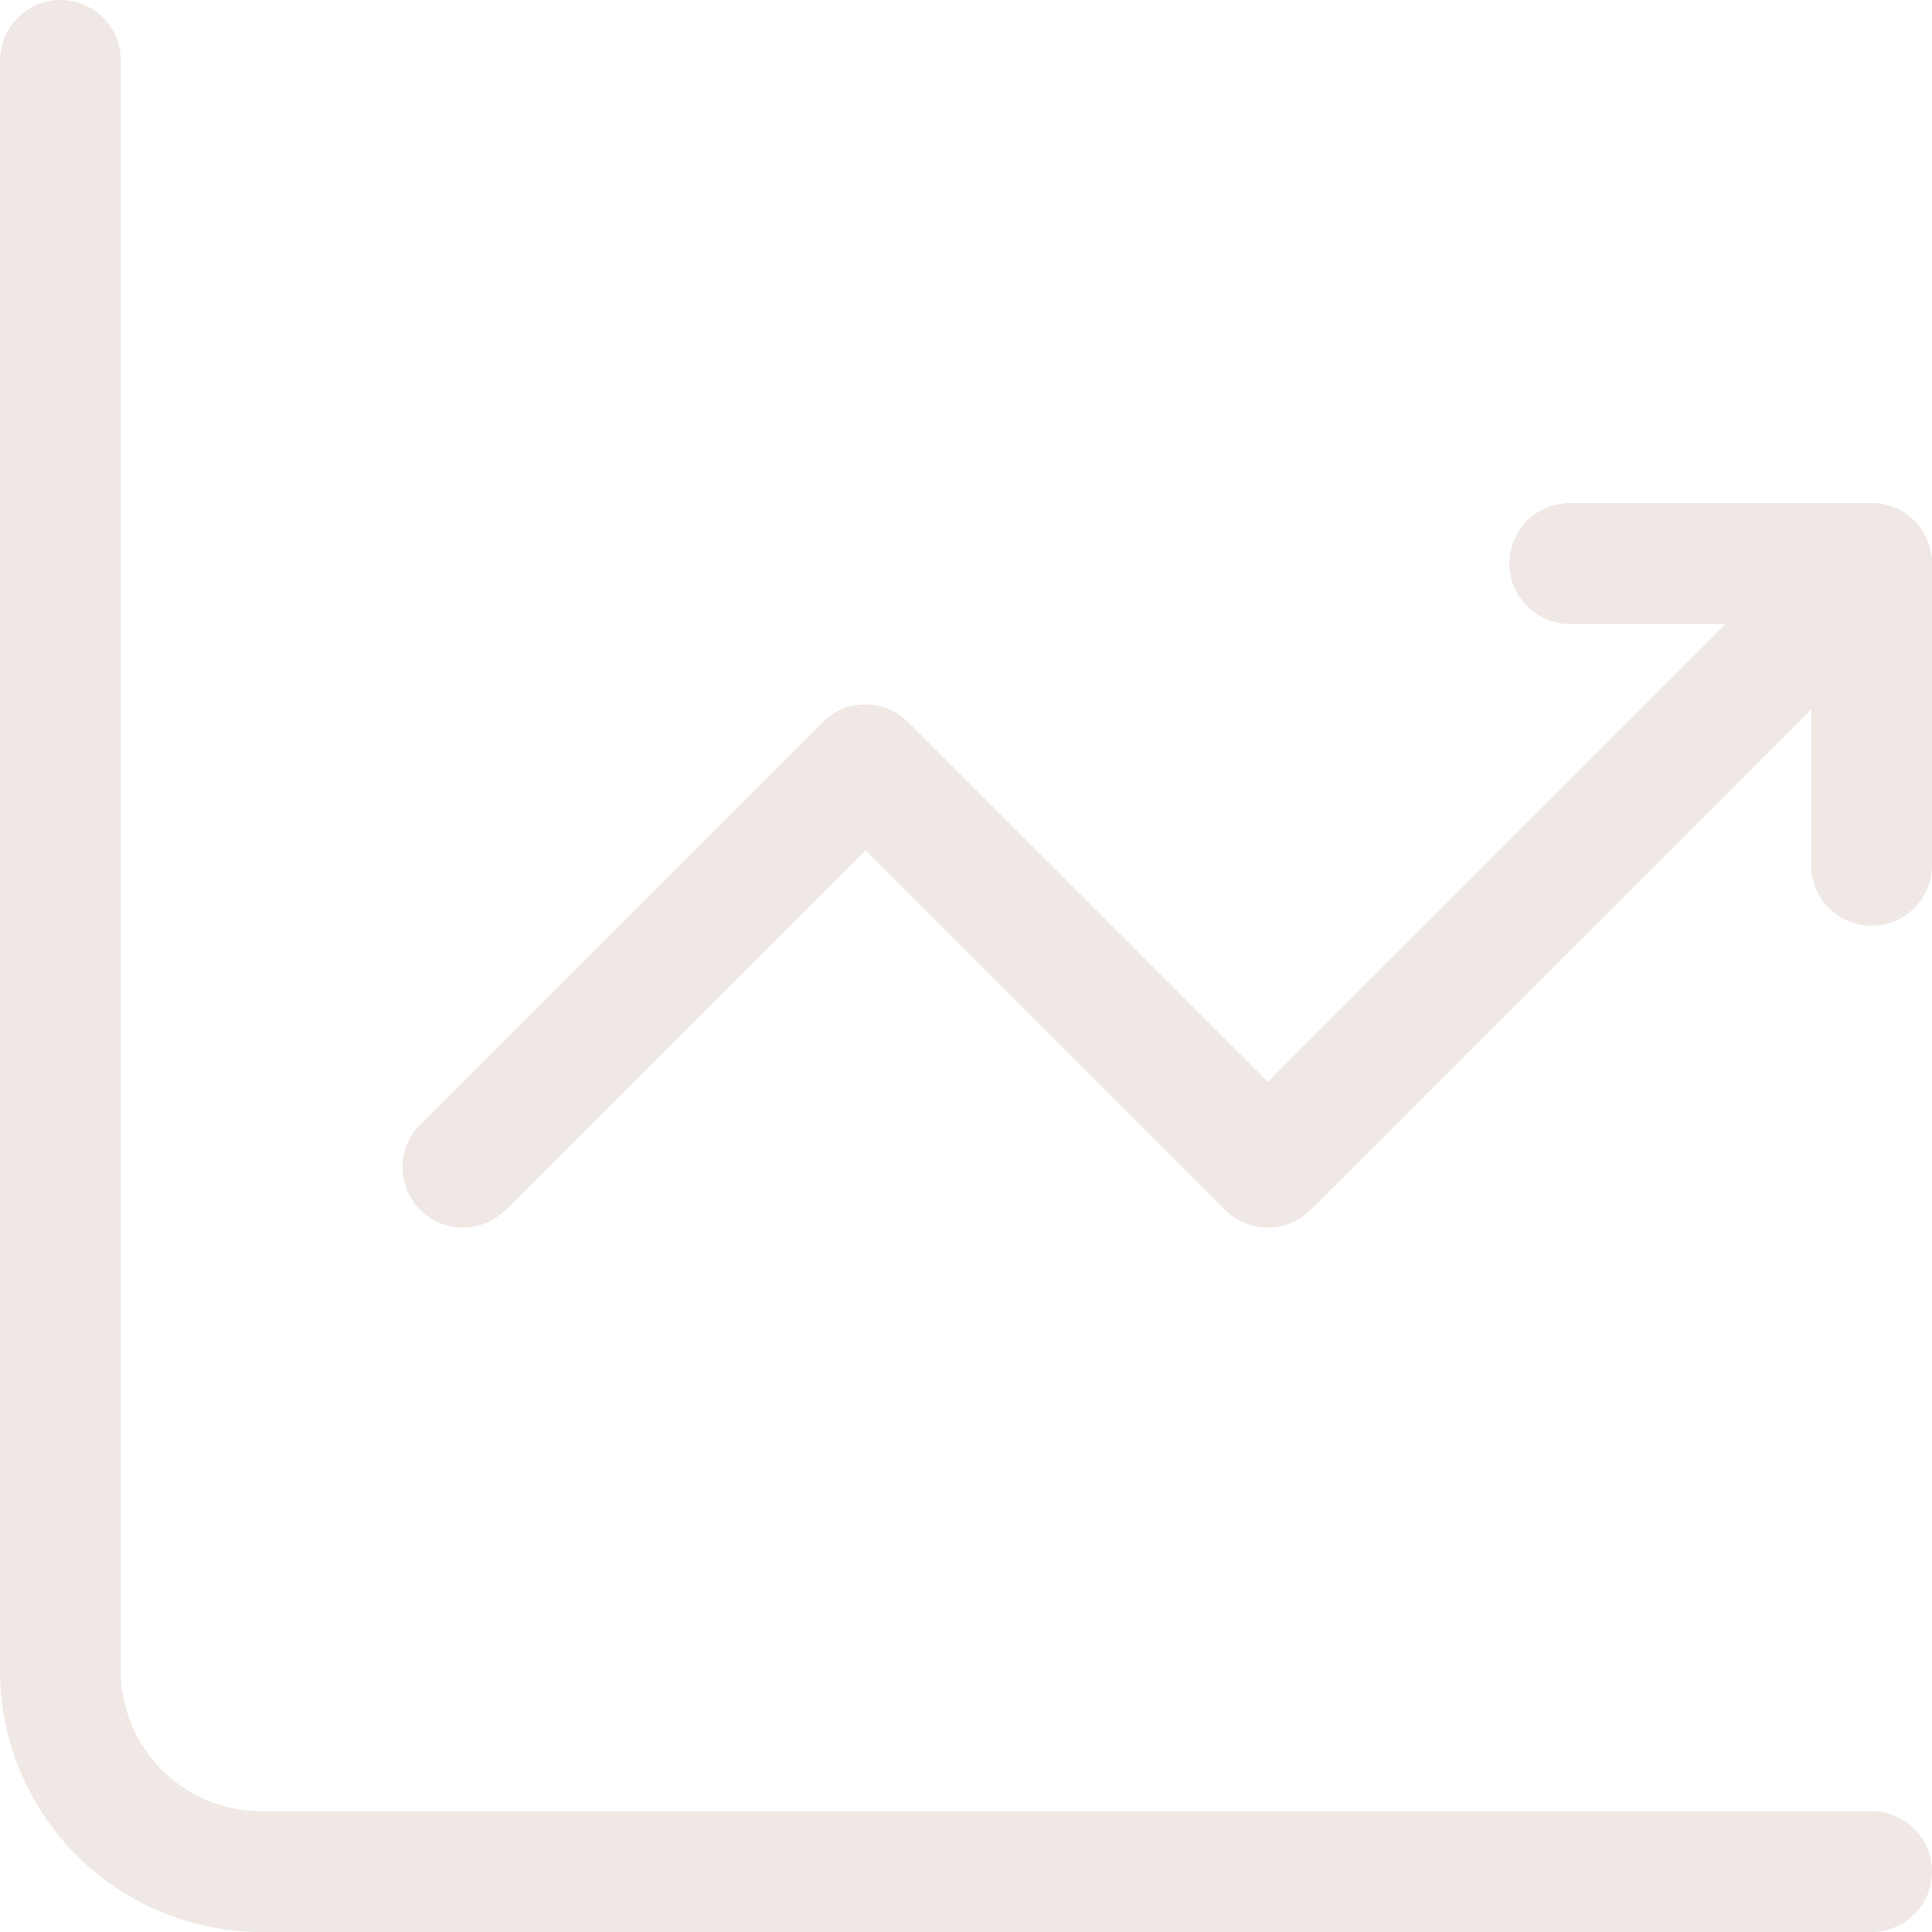 <svg width="32" height="32" viewBox="0 0 32 32" fill="none" xmlns="http://www.w3.org/2000/svg">
<path d="M1 1V27.667C1 28.551 1.351 29.399 1.976 30.024C2.601 30.649 3.449 31 4.333 31H31" stroke="#EFE8E5" stroke-width="2" stroke-miterlimit="5.759" stroke-linecap="round" stroke-linejoin="round"/>
<path d="M7.667 19.333L14.333 12.667L21 19.333L31 9.333" stroke="#EFE8E5" stroke-width="2" stroke-miterlimit="5.759" stroke-linecap="round" stroke-linejoin="round"/>
<path d="M26 9.333H31V14.333" stroke="#EFE8E5" stroke-width="2" stroke-linecap="round" stroke-linejoin="round"/>
</svg>
